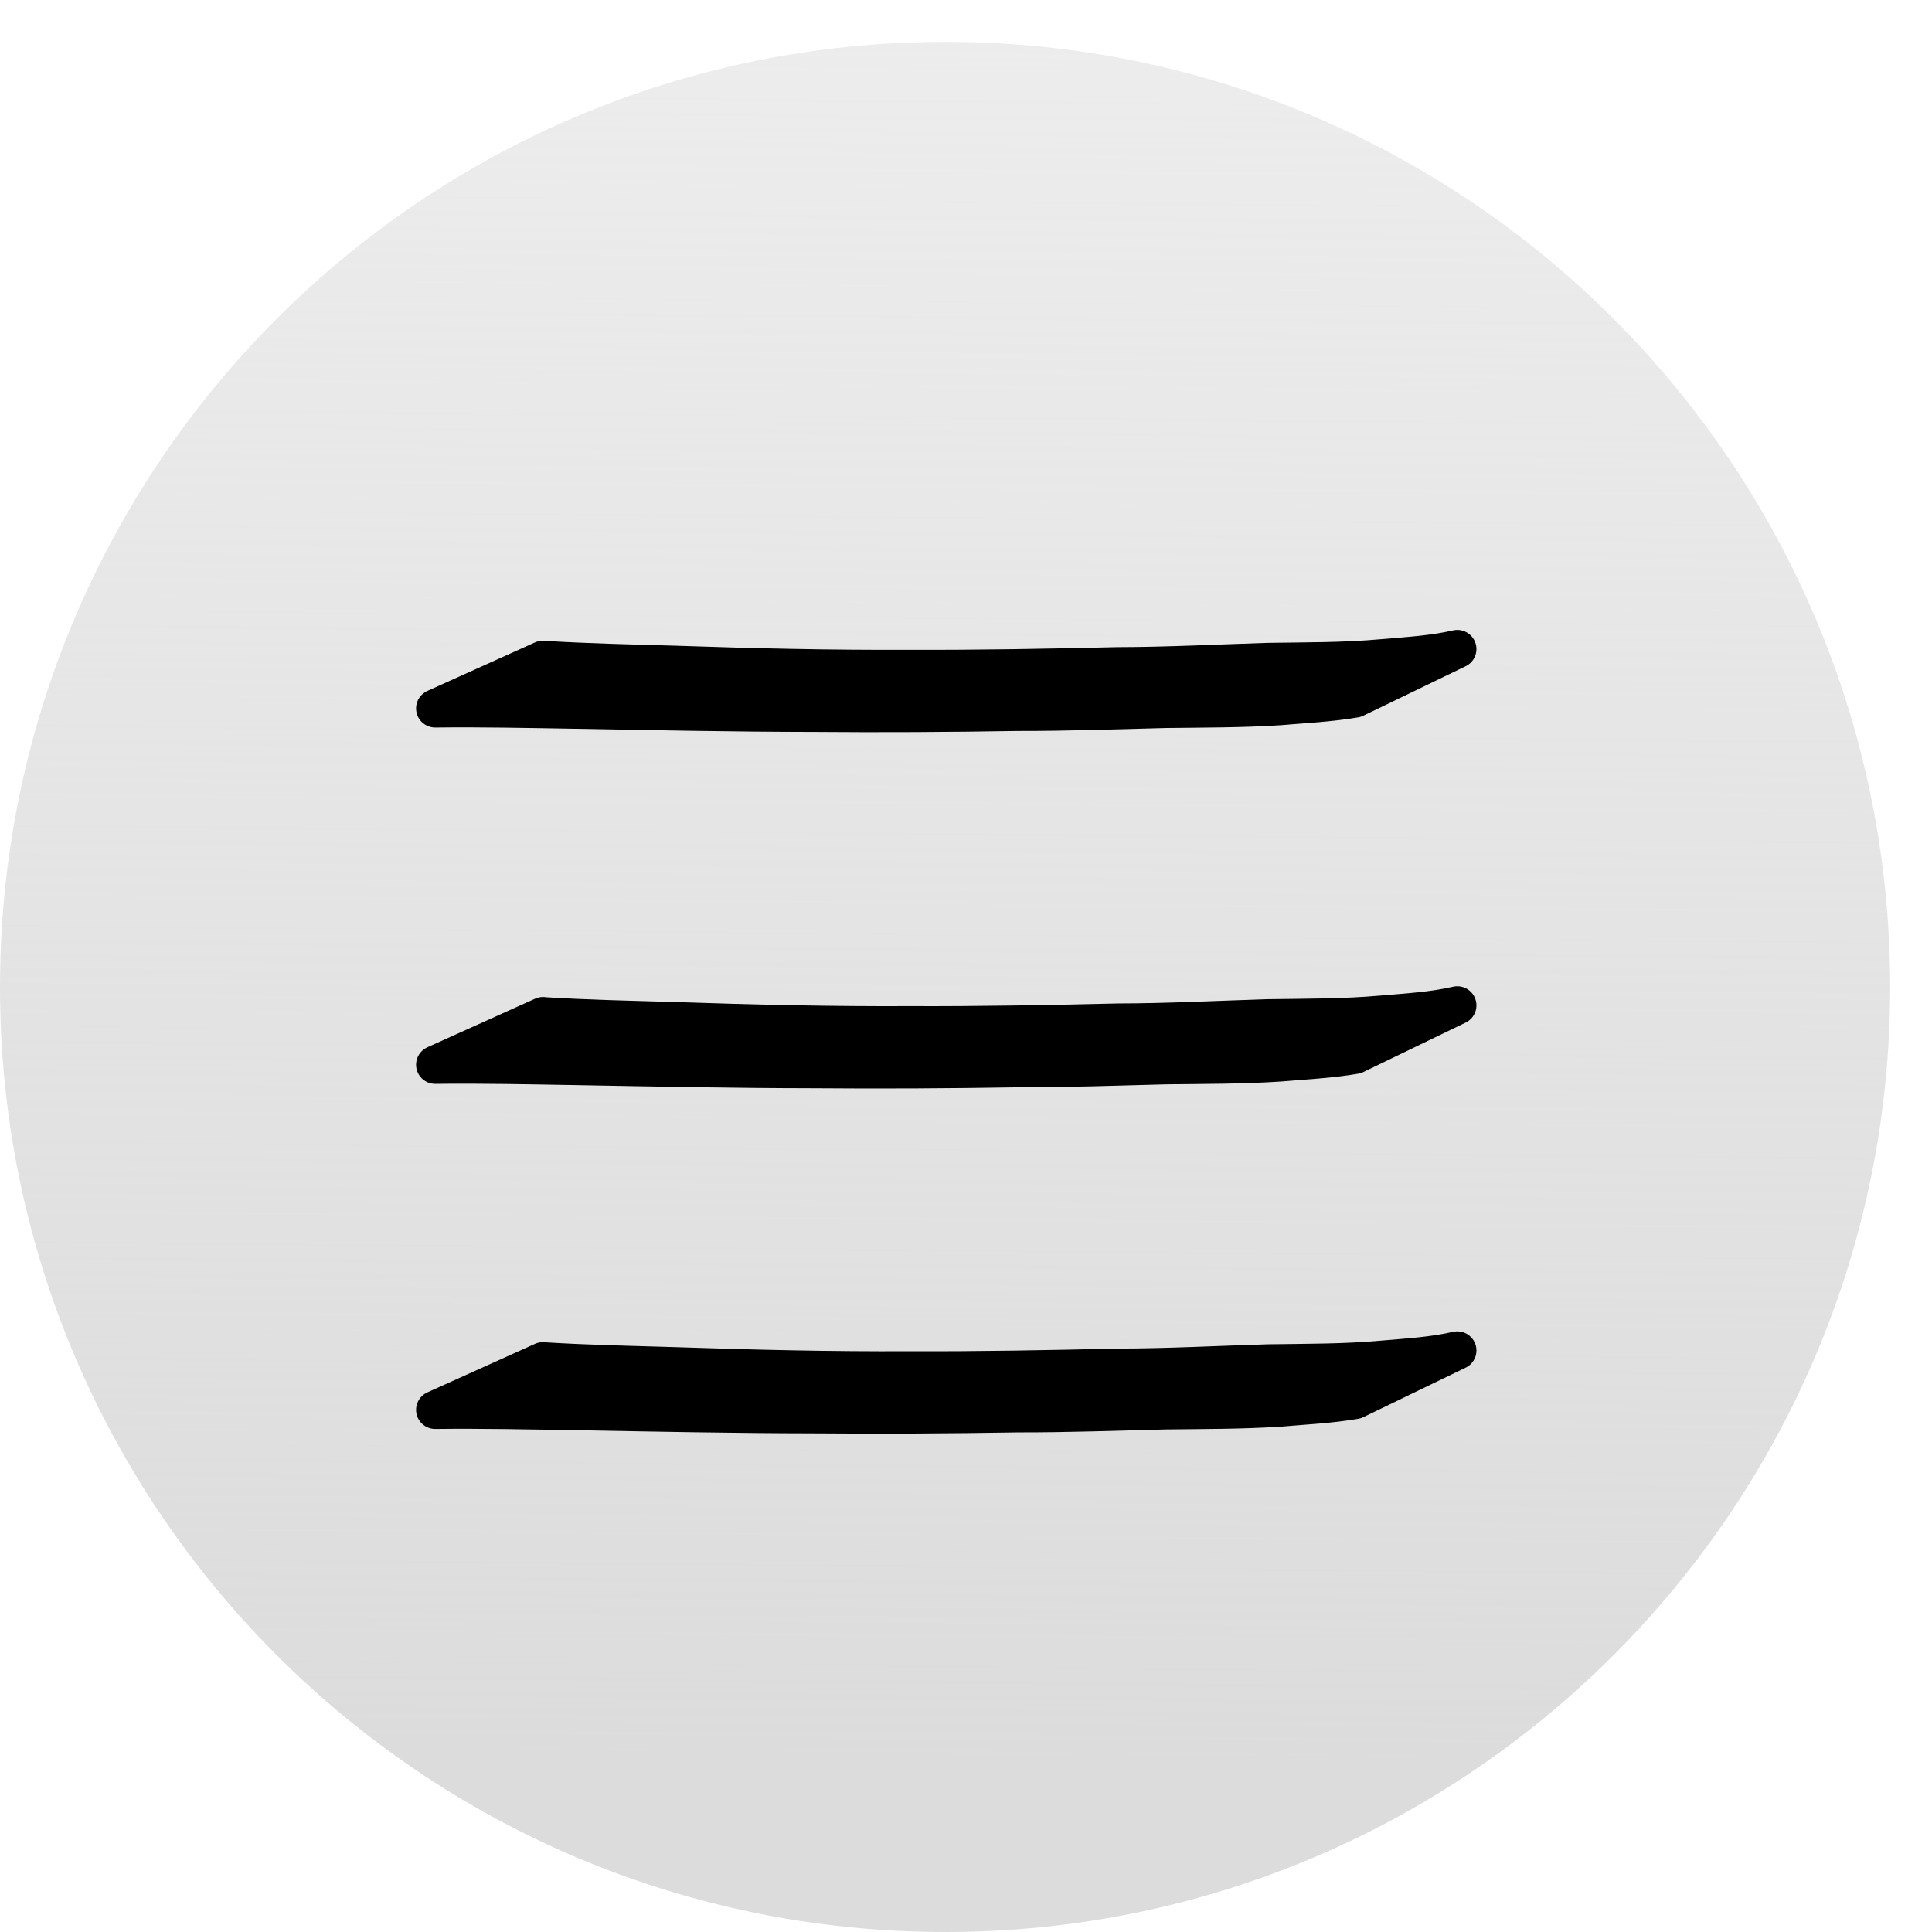 <?xml version="1.0" encoding="UTF-8" standalone="no"?>
<!-- Created with Inkscape (http://www.inkscape.org/) -->

<svg
   xmlns:dc="http://purl.org/dc/elements/1.1/"
   xmlns:cc="http://creativecommons.org/ns#"
   xmlns:rdf="http://www.w3.org/1999/02/22-rdf-syntax-ns#"
   xmlns:svg="http://www.w3.org/2000/svg"
   xmlns="http://www.w3.org/2000/svg"
   xmlns:sodipodi="http://sodipodi.sourceforge.net/DTD/sodipodi-0.dtd"
   xmlns:inkscape="http://www.inkscape.org/namespaces/inkscape"
   id="svg7275"
   height="20.31"
   width="20.31"
   version="1.1"
   inkscape:version="0.91 r13725"
   sodipodi:docname="openMenu.svg">
  <sodipodi:namedview
     pagecolor="#ffffff"
     bordercolor="#666666"
     borderopacity="1"
     objecttolerance="10"
     gridtolerance="10"
     guidetolerance="10"
     inkscape:pageopacity="0"
     inkscape:pageshadow="2"
     inkscape:window-width="1476"
     inkscape:window-height="1090"
     id="namedview16"
     showgrid="false"
     inkscape:zoom="44.868273"
     inkscape:cx="10.635985"
     inkscape:cy="10.347572"
     inkscape:window-x="73"
     inkscape:window-y="0"
     inkscape:window-maximized="0"
     inkscape:current-layer="svg7275"
     fit-margin-top="0"
     fit-margin-left="0"
     fit-margin-right="0"
     fit-margin-bottom="0" />
  <defs
     id="defs7277">
    <linearGradient
       id="linearGradient25035"
       y2="112.47"
       gradientUnits="userSpaceOnUse"
       x2="-312.37"
       gradientTransform="matrix(0.533,0,0,0.533,176.464,-79.956)"
       y1="184.71"
       x1="-313.02">
      <stop
         id="stop22496-54-6-4"
         stop-color="#FFF"
         offset="0"
         style="stop-color:#dcdcdc;stop-opacity:1" />
      <stop
         id="stop22498-4-8-1"
         stop-color="#FFF"
         stop-opacity="0"
         offset="1"
         style="stop-color:#dcdcdc;stop-opacity:0" />
    </linearGradient>
  </defs>
  <path
     id="path24366-1-4"
     d="M 9.938,0.44 C 4.447,0.44 0,4.887 0,10.378 c 0,5.485 4.447,9.932 9.938,9.932 5.485,0 9.932,-4.447 9.932,-9.932 0,-5.491 -4.447,-9.938 -9.932,-9.938"
     stroke-miterlimit="10"
     style="fill:url(#linearGradient25035);stroke-miterlimit:10;opacity:1"
     inkscape:connector-curvature="0" />
  <path
     style="opacity:1;fill:#000000;fill-opacity:1;stroke:#000000;stroke-width:0.402;stroke-linejoin:round;stroke-miterlimit:4;stroke-dasharray:none;stroke-opacity:1"
     id="path4404-9"
     d="m 5.707,10.683 c 0.463,0.029 0.928,0.038 1.392,0.052 0.821,0.028 1.643,0.047 2.465,0.043 0.729,0.003 1.457,-0.011 2.185,-0.028 0.528,-7.46e-4 1.054,-0.029 1.581,-0.045 0.402,-0.006 0.803,-0.003 1.201,-0.039 0.267,-0.023 0.534,-0.038 0.789,-0.097 0,0 -1.076,0.52 -1.076,0.52 l 0,0 c -0.26,0.045 -0.526,0.057 -0.793,0.08 -0.398,0.026 -0.797,0.024 -1.196,0.029 -0.518,0.013 -1.035,0.032 -1.554,0.031 -0.717,0.012 -1.434,0.016 -2.151,0.01 -0.832,-9.58e-4 -1.664,-0.018 -2.496,-0.033 -0.493,-0.008 -0.986,-0.019 -1.479,-0.013 0,0 1.133,-0.511 1.133,-0.511 z"
     inkscape:connector-curvature="0" />
  <path
     style="opacity:1;fill:#000000;fill-opacity:1;stroke:#000000;stroke-width:0.402;stroke-linejoin:round;stroke-miterlimit:4;stroke-dasharray:none;stroke-opacity:1"
     id="path4404-9-8"
     d="m 5.707,14.311 c 0.463,0.029 0.928,0.038 1.392,0.052 0.821,0.028 1.643,0.047 2.465,0.043 0.729,0.003 1.457,-0.011 2.185,-0.028 0.528,-7.45e-4 1.054,-0.029 1.581,-0.045 0.402,-0.006 0.803,-0.003 1.201,-0.039 0.267,-0.023 0.534,-0.038 0.789,-0.097 0,0 -1.076,0.52 -1.076,0.52 l 0,0 c -0.26,0.045 -0.526,0.057 -0.793,0.08 -0.398,0.026 -0.797,0.024 -1.196,0.029 -0.518,0.013 -1.035,0.032 -1.554,0.031 -0.717,0.012 -1.434,0.016 -2.151,0.01 -0.832,-9.58e-4 -1.664,-0.018 -2.496,-0.033 -0.493,-0.008 -0.986,-0.019 -1.479,-0.013 0,0 1.133,-0.511 1.133,-0.511 z"
     inkscape:connector-curvature="0" />
  <path
     style="opacity:1;fill:#000000;fill-opacity:1;stroke:#000000;stroke-width:0.402;stroke-linejoin:round;stroke-miterlimit:4;stroke-dasharray:none;stroke-opacity:1"
     id="path4404-9-6"
     d="m 5.707,6.937 c 0.463,0.029 0.928,0.038 1.392,0.052 0.821,0.028 1.643,0.047 2.465,0.043 0.729,0.003 1.457,-0.011 2.185,-0.028 0.528,-7.456e-4 1.054,-0.029 1.581,-0.045 0.402,-0.006 0.803,-0.003 1.201,-0.039 0.267,-0.023 0.534,-0.038 0.789,-0.097 0,0 -1.076,0.52 -1.076,0.52 l 0,0 c -0.26,0.045 -0.526,0.057 -0.793,0.08 -0.398,0.026 -0.797,0.024 -1.196,0.029 -0.518,0.013 -1.035,0.032 -1.554,0.031 -0.717,0.012 -1.434,0.016 -2.151,0.01 -0.832,-9.595e-4 -1.664,-0.018 -2.496,-0.033 -0.493,-0.008 -0.986,-0.019 -1.479,-0.013 0,0 1.133,-0.511 1.133,-0.511 z"
     inkscape:connector-curvature="0" />
</svg>
